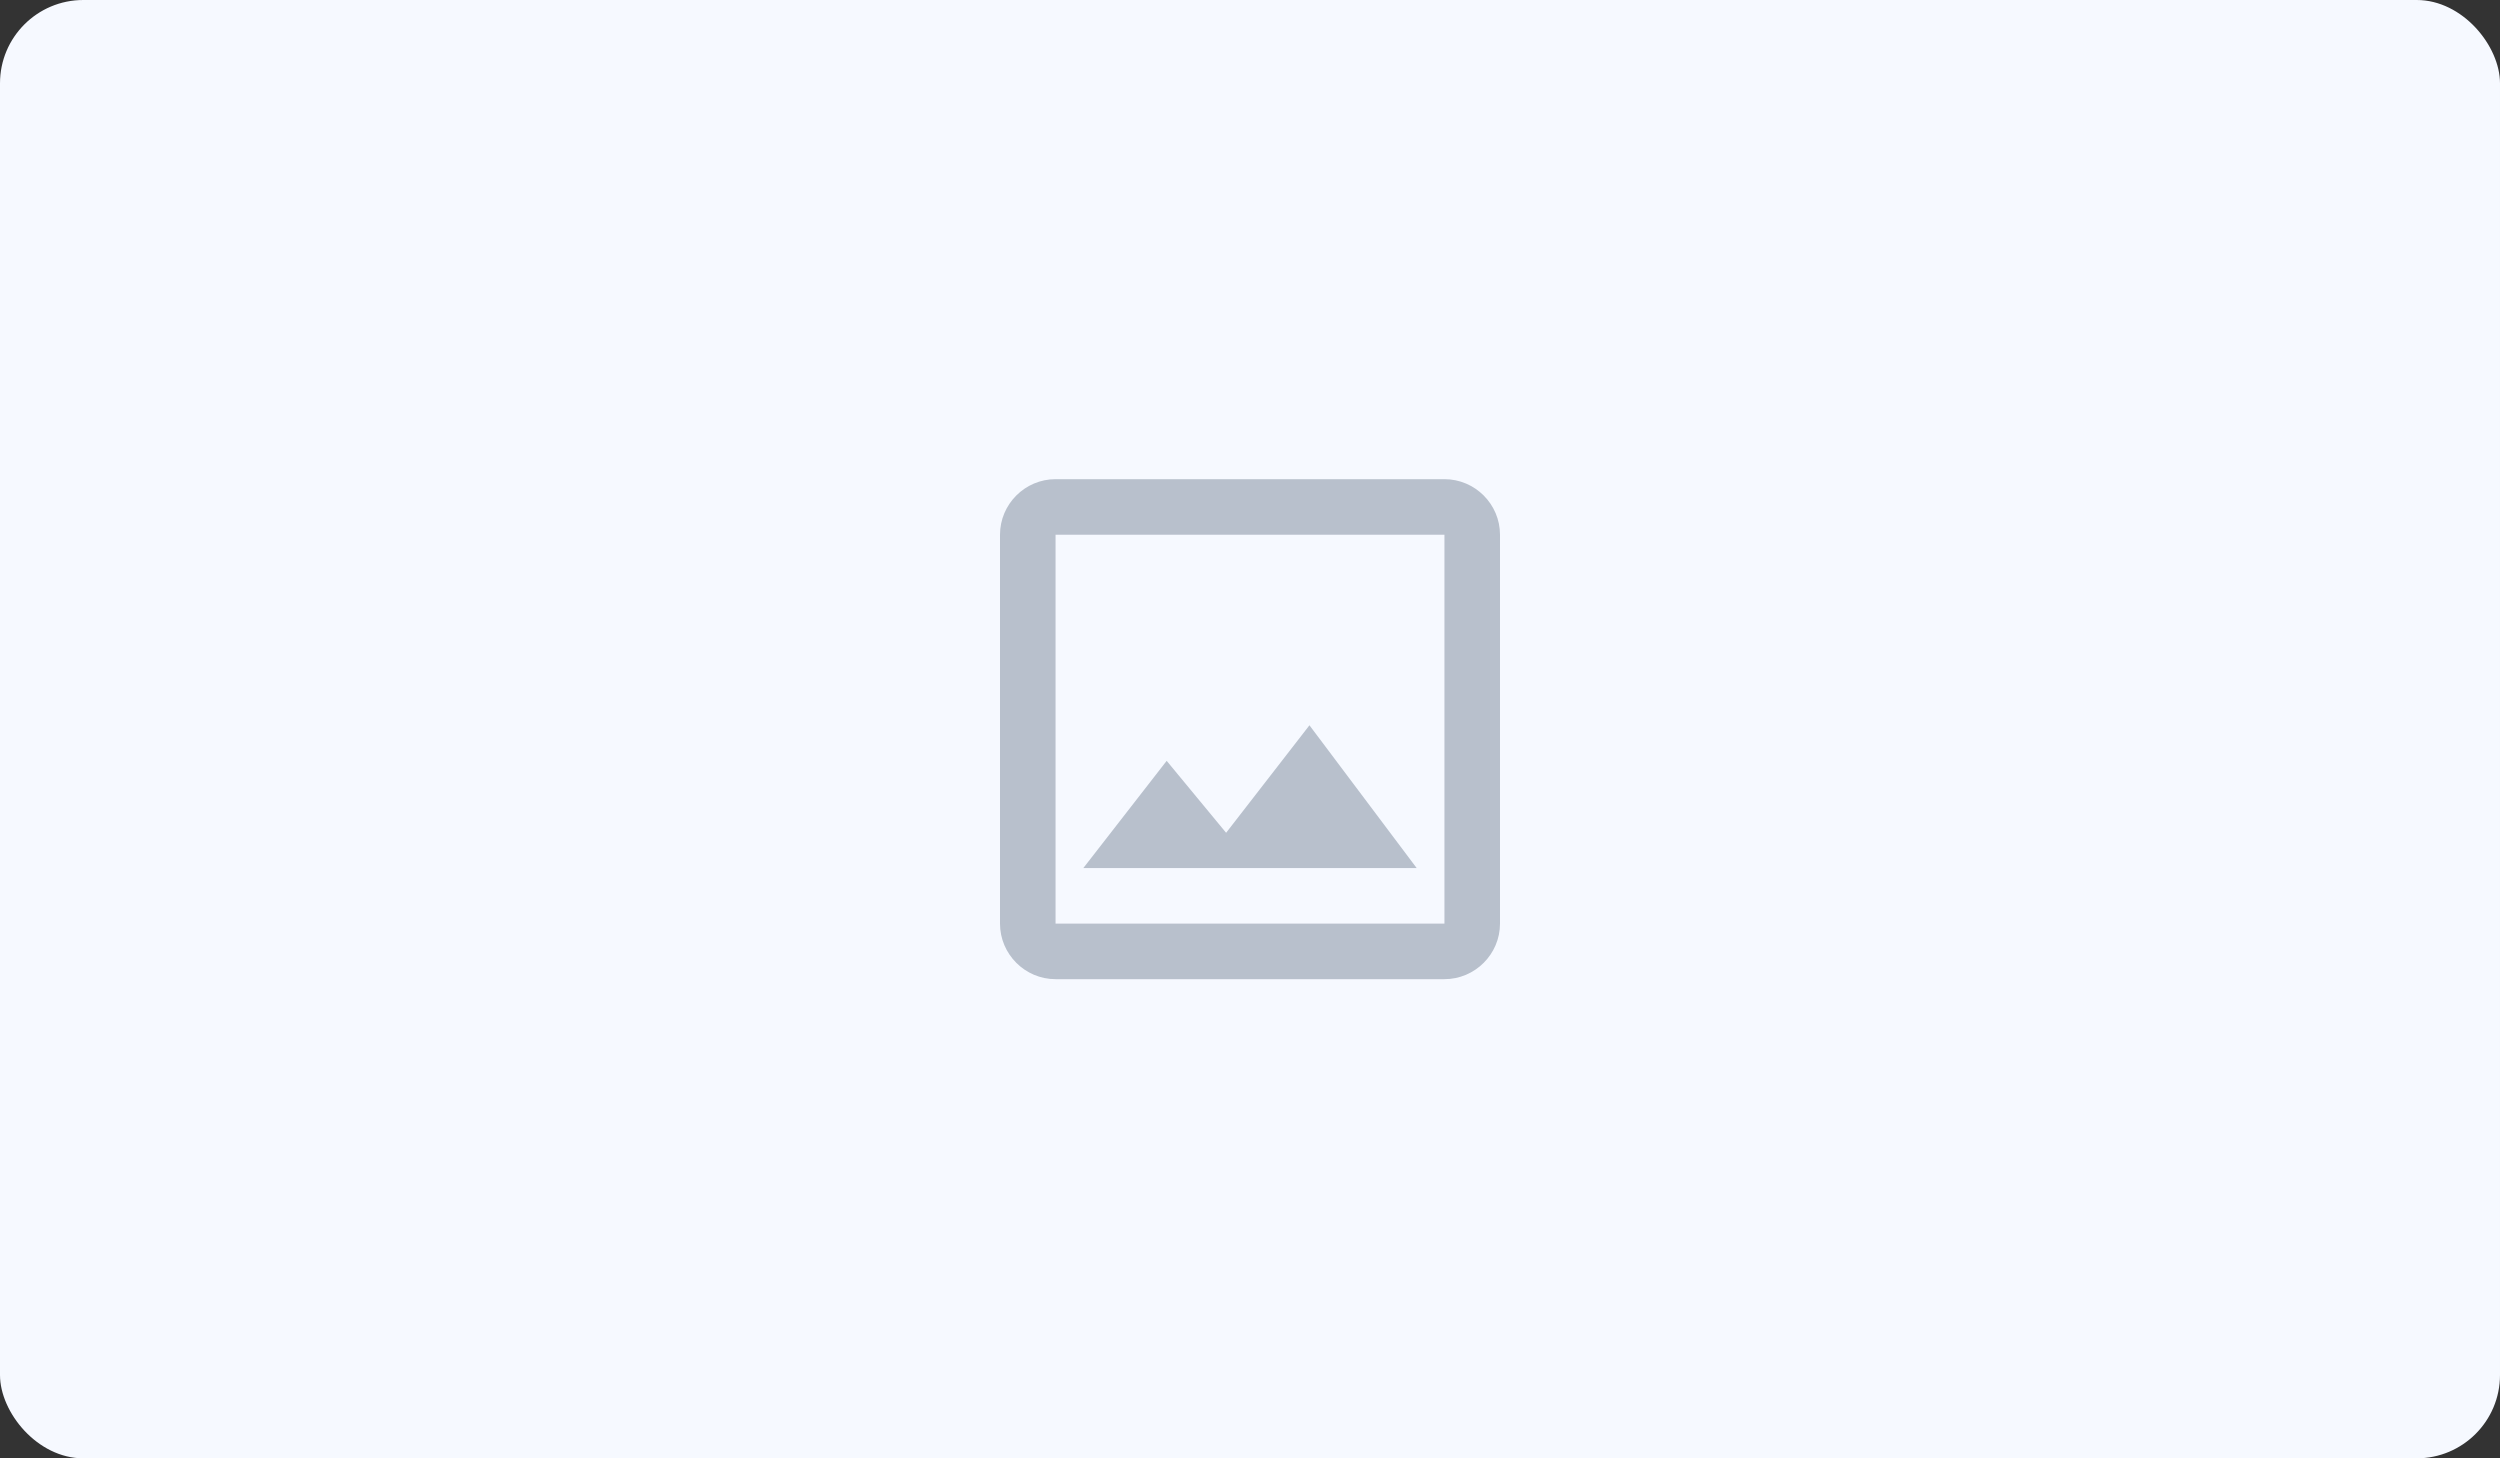 <svg width="240" height="140" viewBox="0 0 240 140" fill="none" xmlns="http://www.w3.org/2000/svg">
<rect x="0" y="0" width="240" height="140" fill="#333333" stroke="none"/>
<rect width="240" height="140" rx="8" fill="#F6F9FF"/>
<path d="M138.667 51.333V88.667H101.333V51.333H138.667ZM138.667 46H101.333C98.4 46 96 48.4 96 51.333V88.667C96 91.6 98.4 94 101.333 94H138.667C141.6 94 144 91.6 144 88.667V51.333C144 48.4 141.6 46 138.667 46ZM125.707 69.627L117.707 79.947L112 73.04L104 83.333H136L125.707 69.627Z" fill="#B8C0CC"/>
</svg>
